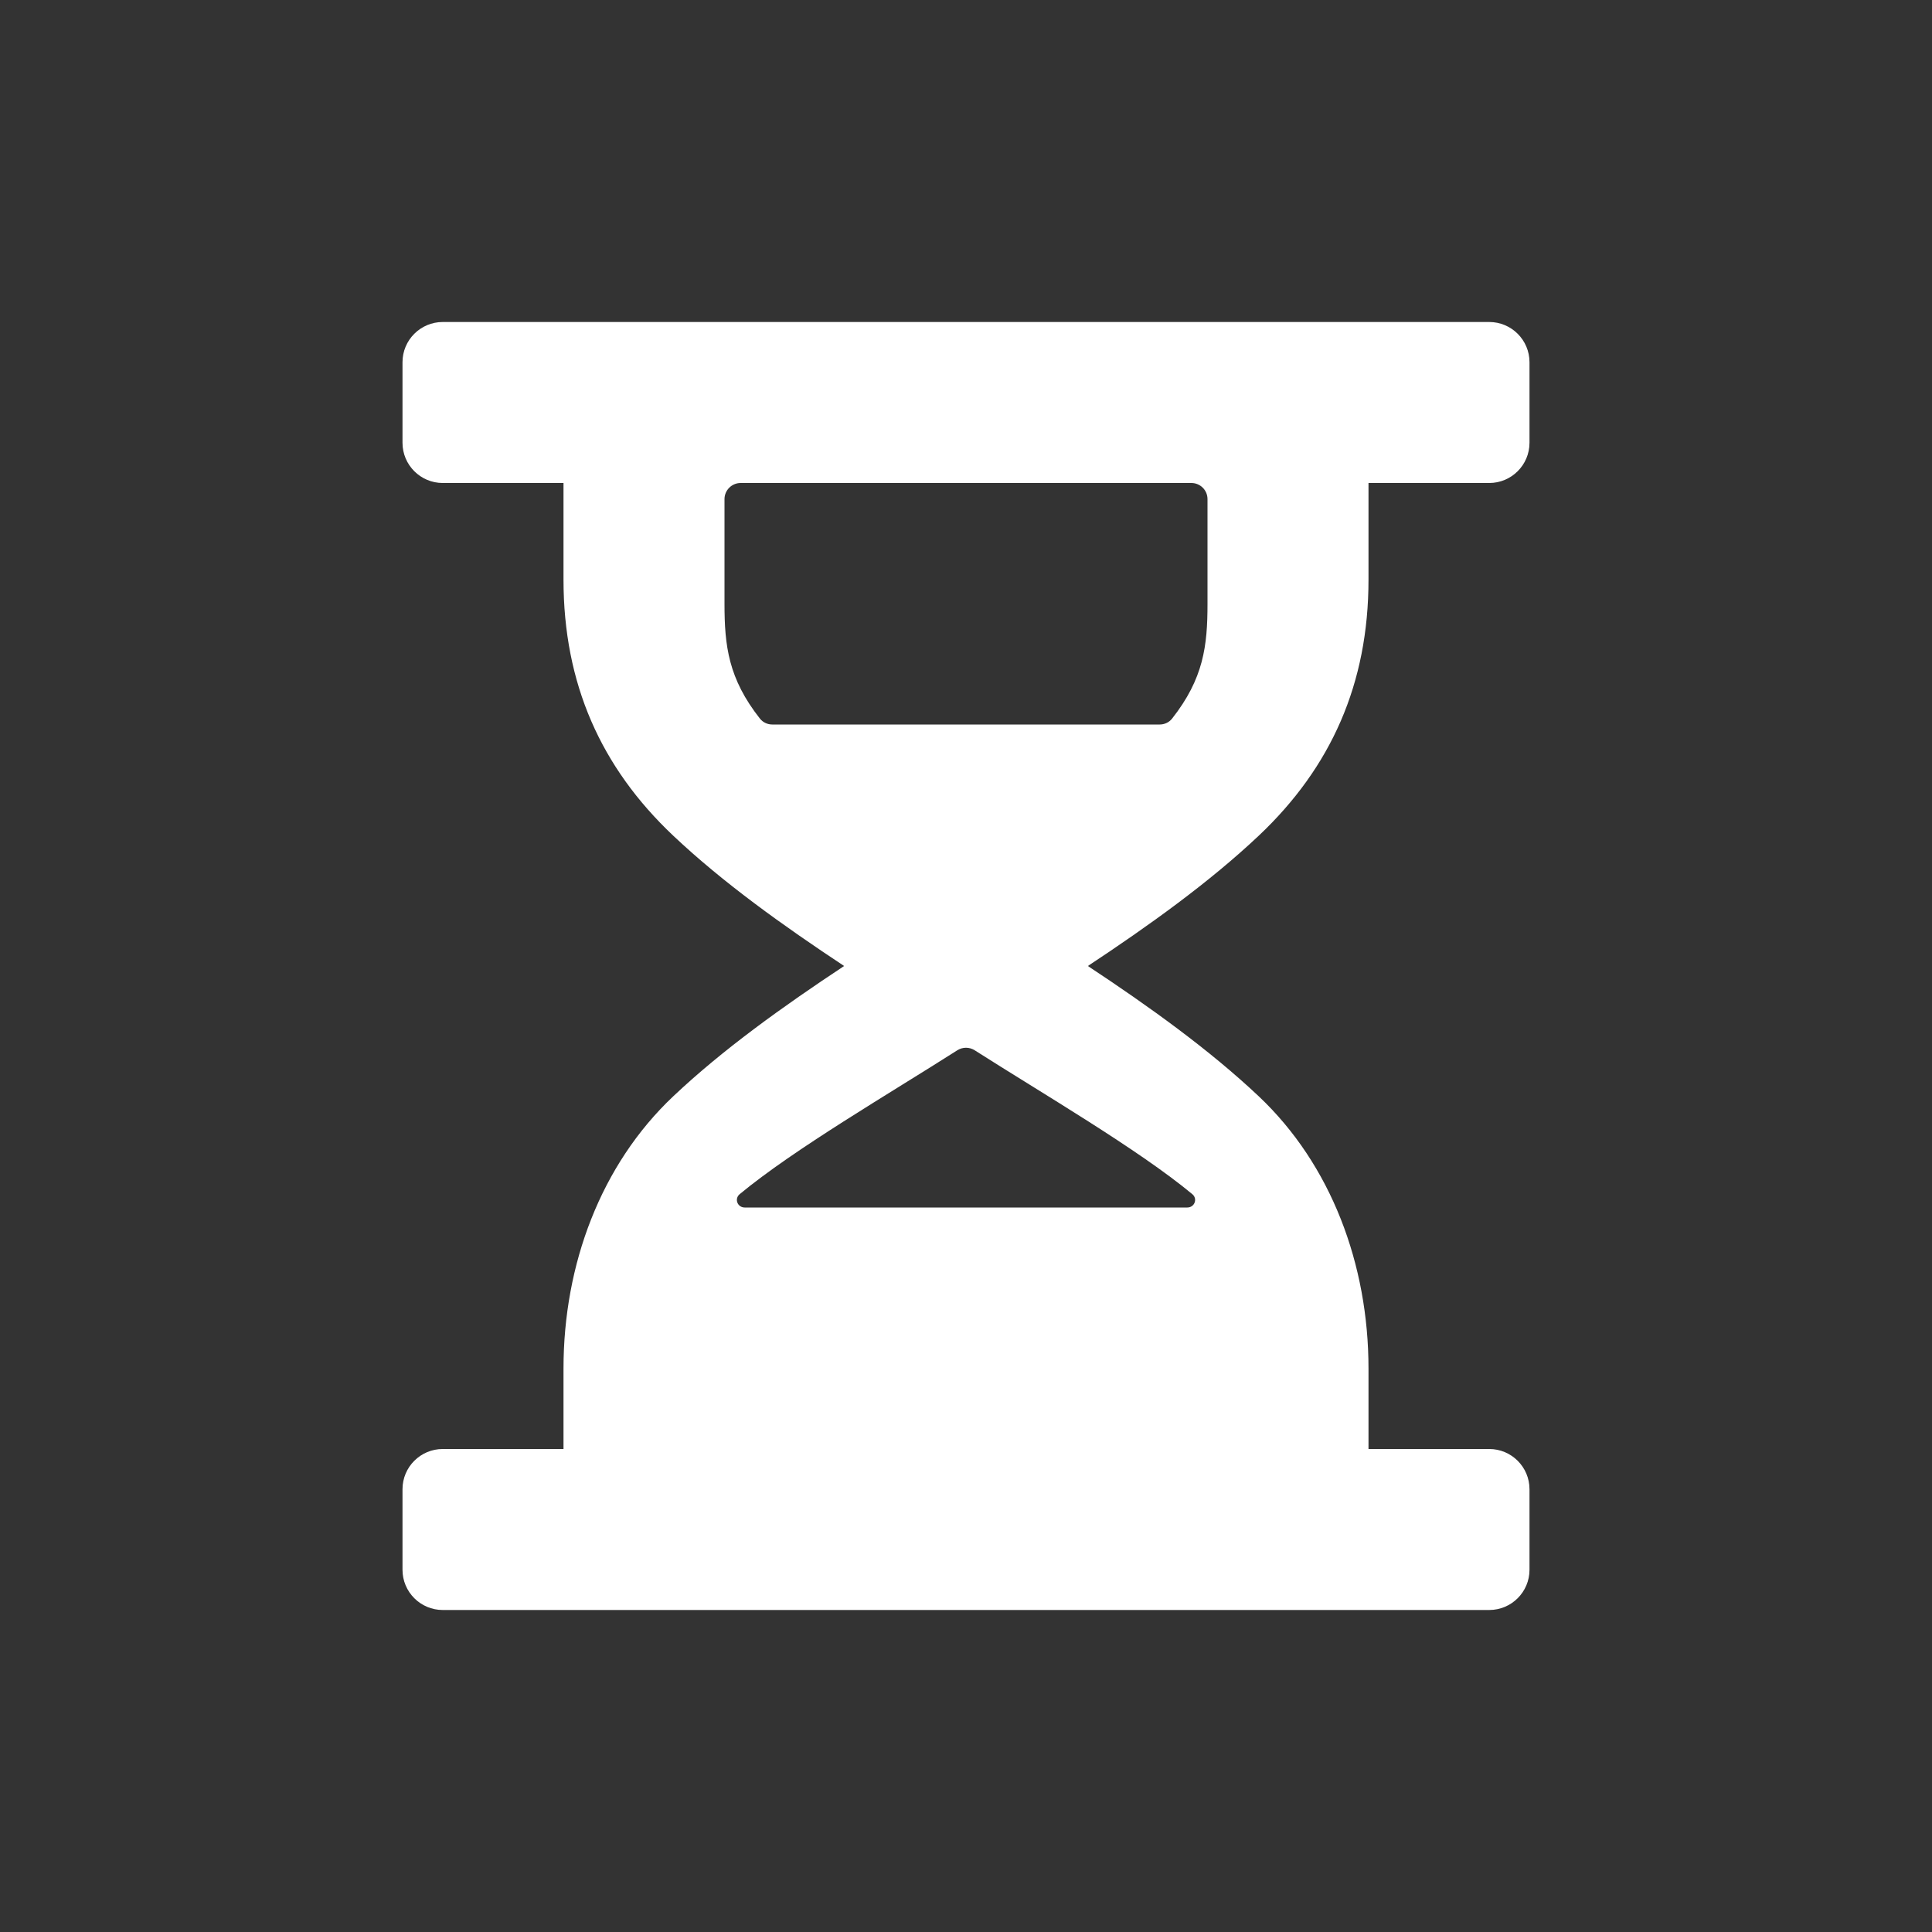 <svg width="24" height="24" viewBox="0 0 24 24" fill="none" xmlns="http://www.w3.org/2000/svg">
<rect x="0" y="0" width="24" height="24" fill="#333333" stroke="none"/>
<path d="M7 6H5.5C5.224 6 5 5.776 5 5.5V4.5C5 4.224 5.224 4 5.5 4H18.5C18.776 4 19 4.224 19 4.5V5.5C19 5.776 18.776 6 18.5 6H17V7.2C17 8.492 16.536 9.532 15.637 10.381C15.021 10.962 14.273 11.498 13.514 12C14.273 12.502 15.021 13.038 15.637 13.619C16.536 14.468 17 15.708 17 17V18H18.5C18.776 18 19 18.224 19 18.5V19.5C19 19.776 18.776 20 18.5 20H5.5C5.224 20 5 19.776 5 19.5V18.5C5 18.224 5.224 18 5.5 18H7V17C7 15.708 7.464 14.468 8.363 13.619C8.978 13.038 9.727 12.502 10.486 12C9.727 11.498 8.978 10.962 8.363 10.381C7.464 9.532 7 8.492 7 7.2V6ZM9.2 6C9.09 6 9 6.09 9 6.2V7.5C9 8.023 9.048 8.429 9.441 8.928C9.478 8.974 9.534 9 9.593 9H14.407C14.466 9 14.522 8.974 14.559 8.928C14.952 8.429 15 8.023 15 7.5V6.2C15 6.09 14.911 6 14.8 6H9.2ZM12.108 13.047C12.042 13.005 11.958 13.005 11.892 13.047C11.06 13.578 9.86 14.277 9.189 14.834C9.119 14.892 9.161 15 9.251 15H14.749C14.839 15 14.881 14.892 14.811 14.834C14.14 14.277 12.94 13.578 12.108 13.047Z" fill="white"/>
</svg>
